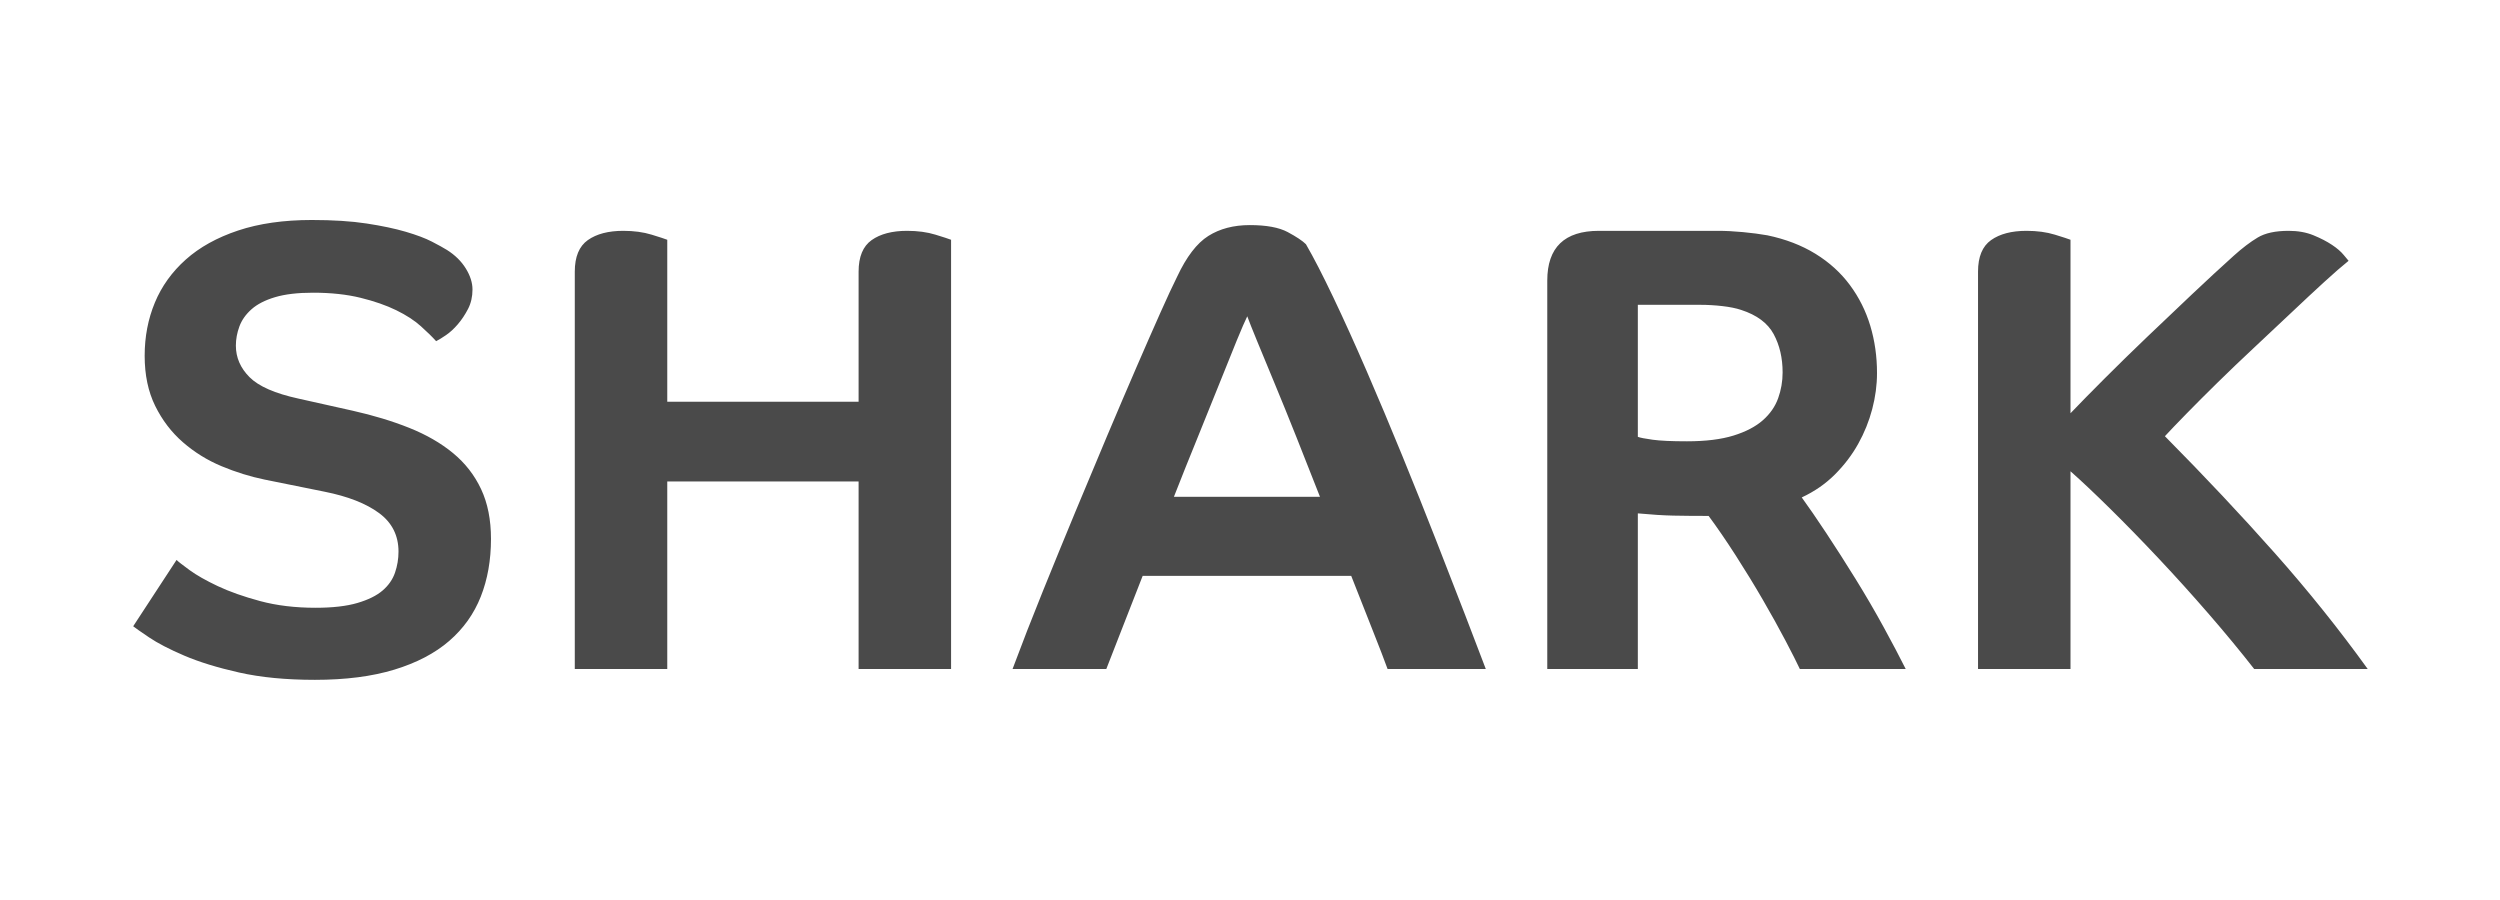 <?xml version="1.0" encoding="UTF-8"?>
<svg width="1422px" height="512px" viewBox="0 0 1422 512" version="1.1" xmlns="http://www.w3.org/2000/svg" xmlns:xlink="http://www.w3.org/1999/xlink">
    <!-- Generator: Sketch 51.3 (57544) - http://www.bohemiancoding.com/sketch -->
    <title>Artboard 6</title>
    <desc>Created with Sketch.</desc>
    <defs></defs>
    <g id="Artboard-6" stroke="none" stroke-width="1" fill="none" fill-rule="evenodd">
        <path d="M248.074,194.059 C245.897,191.64 242.995,188.799 239.367,185.534 C235.739,182.269 231.084,179.246 225.4,176.464 C219.717,173.683 212.945,171.325 205.085,169.39 C197.225,167.456 188.216,166.488 178.058,166.488 C169.352,166.488 162.157,167.335 156.473,169.028 C150.79,170.721 146.316,173.018 143.051,175.92 C139.786,178.822 137.488,182.087 136.158,185.715 C134.828,189.343 134.163,192.971 134.163,196.598 C134.163,203.37 136.763,209.356 141.962,214.556 C147.162,219.756 156.413,223.806 169.715,226.709 L200.55,233.601 C212.401,236.262 223.163,239.527 232.837,243.396 C242.511,247.266 250.795,252.042 257.687,257.726 C264.58,263.409 269.901,270.242 273.649,278.223 C277.398,286.204 279.272,295.636 279.272,306.519 C279.272,318.612 277.338,329.555 273.468,339.35 C269.598,349.145 263.613,357.549 255.511,364.563 C247.409,371.577 237.009,377.018 224.312,380.888 C211.615,384.757 196.56,386.692 179.147,386.692 C162.701,386.692 148.311,385.302 135.977,382.52 C123.642,379.739 113.243,376.534 104.778,372.907 C96.313,369.279 89.662,365.833 84.825,362.568 C79.988,359.303 76.965,357.187 75.756,356.219 L100.425,318.491 C101.392,319.458 103.871,321.393 107.862,324.295 C111.852,327.197 117.173,330.22 123.824,333.364 C130.474,336.508 138.516,339.35 147.948,341.89 C157.38,344.429 167.901,345.699 179.509,345.699 C189.183,345.699 197.104,344.792 203.271,342.978 C209.438,341.164 214.215,338.806 217.601,335.904 C220.987,333.002 223.345,329.616 224.675,325.746 C226.005,321.876 226.67,317.886 226.67,313.775 C226.67,304.584 222.982,297.268 215.606,291.827 C208.229,286.385 197.89,282.334 184.588,279.674 L150.488,272.781 C142.265,271.088 134.102,268.549 126,265.163 C117.898,261.777 110.582,257.242 104.052,251.559 C97.522,245.875 92.262,238.983 88.272,230.881 C84.281,222.779 82.286,213.286 82.286,202.403 C82.286,191.52 84.221,181.422 88.09,172.111 C91.96,162.8 97.825,154.638 105.685,147.624 C113.545,140.61 123.461,135.108 135.432,131.118 C147.404,127.127 161.371,125.132 177.333,125.132 C189.425,125.132 199.825,125.797 208.531,127.127 C217.238,128.457 224.675,130.029 230.842,131.843 C237.009,133.657 241.967,135.531 245.716,137.466 C249.464,139.401 252.306,140.973 254.241,142.182 C258.836,145.084 262.403,148.591 264.943,152.703 C267.482,156.814 268.752,160.805 268.752,164.674 C268.752,168.786 267.905,172.474 266.213,175.739 C264.52,179.004 262.585,181.906 260.408,184.445 C258.231,186.985 255.994,189.041 253.697,190.613 C251.399,192.185 249.525,193.333 248.074,194.059 Z M488.371,154.517 C488.371,146.052 490.85,140.066 495.808,136.559 C500.766,133.052 507.478,131.299 515.942,131.299 C521.989,131.299 527.37,132.025 532.086,133.476 C536.802,134.927 539.765,135.894 540.974,136.378 L540.974,380.525 L488.371,380.525 L488.371,273.869 L379.539,273.869 L379.539,380.525 L326.937,380.525 L326.937,154.517 C326.937,146.052 329.416,140.066 334.374,136.559 C339.332,133.052 346.043,131.299 354.508,131.299 C360.554,131.299 365.935,132.025 370.651,133.476 C375.367,134.927 378.33,135.894 379.539,136.378 L379.539,228.523 L488.371,228.523 L488.371,154.517 Z M575.941,380.525 C581.262,366.256 587.006,351.503 593.173,336.267 C599.34,321.03 605.507,305.975 611.674,291.101 C617.842,276.227 623.888,261.777 629.813,247.75 C635.739,233.722 641.241,220.844 646.319,209.114 C651.398,197.384 655.933,187.045 659.923,178.097 C663.914,169.148 667.118,162.256 669.537,157.419 C674.858,146.052 680.783,138.313 687.313,134.201 C693.843,130.09 701.703,128.034 710.893,128.034 C720.325,128.034 727.52,129.364 732.478,132.025 C737.436,134.685 740.883,136.982 742.817,138.917 C747.171,146.415 752.37,156.512 758.417,169.209 C764.463,181.906 770.811,195.933 777.462,211.291 C784.113,226.648 790.824,242.61 797.596,259.177 C804.368,275.744 810.777,291.766 816.823,307.245 C822.87,322.723 828.372,336.871 833.33,349.689 C838.288,362.507 842.218,372.786 845.12,380.525 L789.252,380.525 C787.318,375.204 784.597,368.13 781.09,359.303 C777.583,350.475 773.411,339.894 768.574,327.56 L649.947,327.56 C645.11,339.894 640.999,350.415 637.613,359.121 C634.227,367.828 631.446,374.962 629.269,380.525 L575.941,380.525 Z M709.442,179.911 C708.233,182.329 706.238,186.924 703.456,193.696 C700.675,200.468 697.41,208.57 693.661,218.002 C689.913,227.434 685.741,237.773 681.146,249.019 C676.551,260.265 672.076,271.451 667.723,282.576 L750.798,282.576 C746.445,271.451 742.031,260.265 737.557,249.019 C733.083,237.773 728.911,227.495 725.041,218.183 C721.172,208.872 717.846,200.831 715.065,194.059 C712.284,187.287 710.41,182.571 709.442,179.911 Z M880.087,159.595 C880.087,140.731 889.882,131.299 909.472,131.299 L976.948,131.299 C981.543,131.299 986.38,131.541 991.459,132.025 C996.538,132.508 1001.133,133.113 1005.244,133.838 C1015.644,136.015 1024.774,139.522 1032.634,144.359 C1040.494,149.196 1047.024,155.121 1052.224,162.135 C1057.423,169.149 1061.293,176.888 1063.832,185.352 C1066.372,193.817 1067.641,202.766 1067.641,212.198 C1067.641,218.97 1066.735,225.802 1064.921,232.694 C1063.107,239.587 1060.446,246.178 1056.94,252.466 C1053.433,258.754 1049.019,264.558 1043.698,269.879 C1038.378,275.2 1032.09,279.553 1024.834,282.939 C1028.704,288.259 1033.359,295.031 1038.801,303.254 C1044.243,311.477 1049.805,320.183 1055.489,329.374 C1061.172,338.564 1066.493,347.694 1071.451,356.763 C1076.409,365.833 1080.58,373.753 1083.966,380.525 L1023.746,380.525 C1022.053,376.897 1019.332,371.516 1015.583,364.382 C1011.835,357.247 1007.542,349.508 1002.705,341.164 C997.868,332.82 992.729,324.416 987.287,315.951 C981.845,307.486 976.706,299.989 971.869,293.459 C964.13,293.459 957.419,293.399 951.735,293.278 C946.052,293.157 939.34,292.734 931.601,292.008 L931.601,380.525 L880.087,380.525 L880.087,159.595 Z M1013.951,211.835 C1013.951,203.612 1012.258,196.357 1008.872,190.068 C1005.486,183.78 999.319,179.185 990.371,176.283 C987.468,175.316 983.901,174.59 979.669,174.106 C975.436,173.623 971.264,173.381 967.153,173.381 L931.601,173.381 L931.601,248.475 C932.81,248.959 935.592,249.503 939.945,250.108 C944.298,250.712 950.828,251.015 959.535,251.015 C970.176,251.015 979.004,249.926 986.017,247.75 C993.031,245.573 998.593,242.671 1002.705,239.043 C1006.816,235.415 1009.718,231.243 1011.411,226.527 C1013.104,221.811 1013.951,216.914 1013.951,211.835 Z M1177.703,235.052 C1183.024,229.49 1189.493,222.9 1197.112,215.281 C1204.73,207.663 1212.771,199.803 1221.236,191.701 C1229.701,183.599 1238.226,175.497 1246.812,167.395 C1255.397,159.293 1263.318,151.977 1270.573,145.447 C1275.41,141.094 1279.945,137.648 1284.177,135.108 C1288.41,132.569 1294.275,131.299 1301.772,131.299 C1307.093,131.299 1311.809,132.145 1315.92,133.838 C1320.032,135.531 1323.538,137.345 1326.441,139.28 C1329.343,141.215 1331.58,143.15 1333.152,145.084 C1334.724,147.019 1335.631,148.108 1335.873,148.349 C1332.245,151.252 1327.589,155.303 1321.906,160.502 C1316.222,165.702 1309.995,171.506 1303.223,177.916 C1296.451,184.325 1289.438,190.915 1282.182,197.687 C1274.927,204.459 1268.034,211.049 1261.504,217.458 C1254.974,223.867 1249.049,229.792 1243.728,235.234 C1238.407,240.676 1234.296,244.968 1231.394,248.112 C1254.128,271.088 1274.987,293.278 1293.972,314.681 C1312.958,336.085 1330.552,358.033 1346.756,380.525 L1282.182,380.525 C1274.443,370.609 1265.857,360.21 1256.425,349.326 C1246.993,338.443 1237.501,327.923 1227.947,317.765 C1218.394,307.607 1209.204,298.175 1200.377,289.469 C1191.549,280.762 1183.991,273.628 1177.703,268.065 L1177.703,380.525 L1125.101,380.525 L1125.101,154.517 C1125.101,146.052 1127.58,140.066 1132.538,136.559 C1137.496,133.052 1144.207,131.299 1152.672,131.299 C1158.718,131.299 1164.099,132.025 1168.815,133.476 C1173.531,134.927 1176.494,135.894 1177.703,136.378 L1177.703,235.052 Z" id="SHARK-Copy" fill="#4A4A4A"></path>
    </g>
</svg>